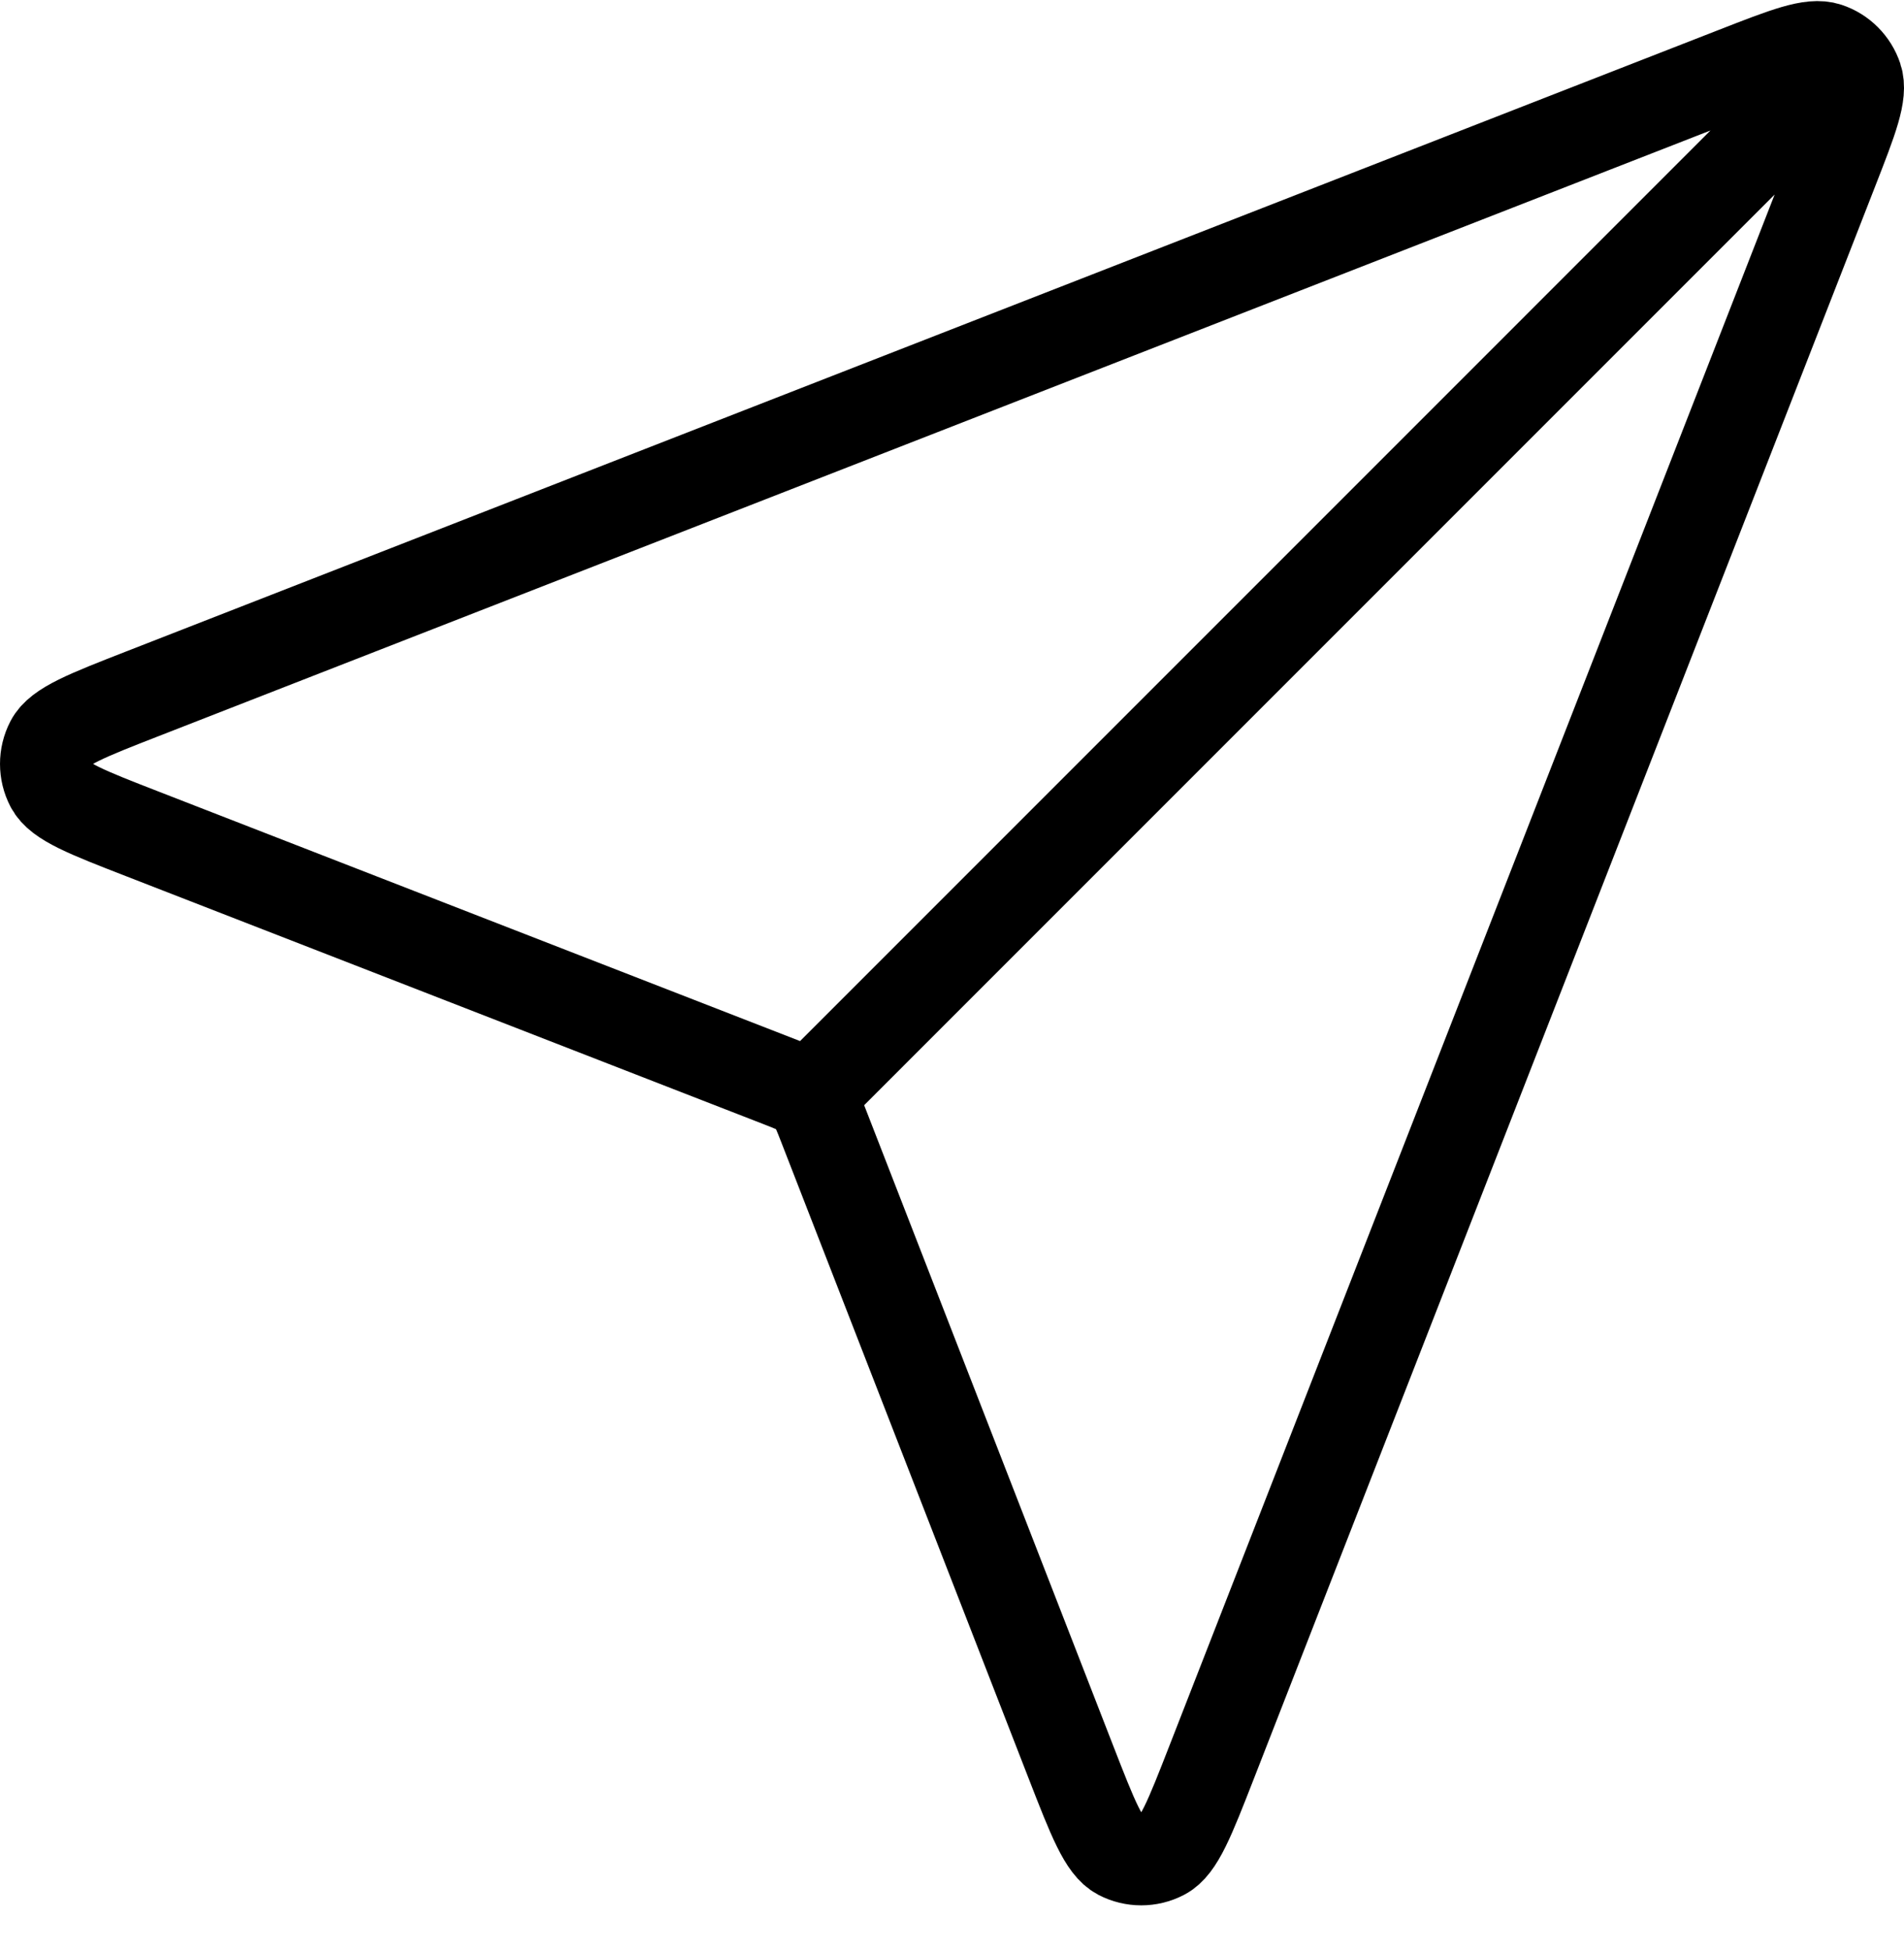 <svg xmlns="http://www.w3.org/2000/svg" width="42" height="43" viewBox="0 0 42 43" fill="none">
  <path d="M17.894 24.13L39.732 2.291M18.159 24.812L23.625 38.868C24.107 40.106 24.348 40.725 24.694 40.906C24.995 41.062 25.353 41.063 25.654 40.906C26.002 40.726 26.243 40.107 26.726 38.87L40.433 3.745C40.869 2.628 41.087 2.07 40.968 1.713C40.864 1.403 40.621 1.159 40.311 1.056C39.954 0.937 39.395 1.155 38.278 1.591L3.154 15.297C1.916 15.78 1.297 16.022 1.117 16.369C0.961 16.67 0.961 17.028 1.118 17.329C1.298 17.676 1.918 17.917 3.156 18.398L17.211 23.864C17.463 23.962 17.588 24.011 17.694 24.086C17.788 24.153 17.87 24.235 17.937 24.329C18.012 24.435 18.061 24.561 18.159 24.812Z" stroke="black" stroke-width="2" stroke-linecap="round" stroke-linejoin="round"/>
</svg>